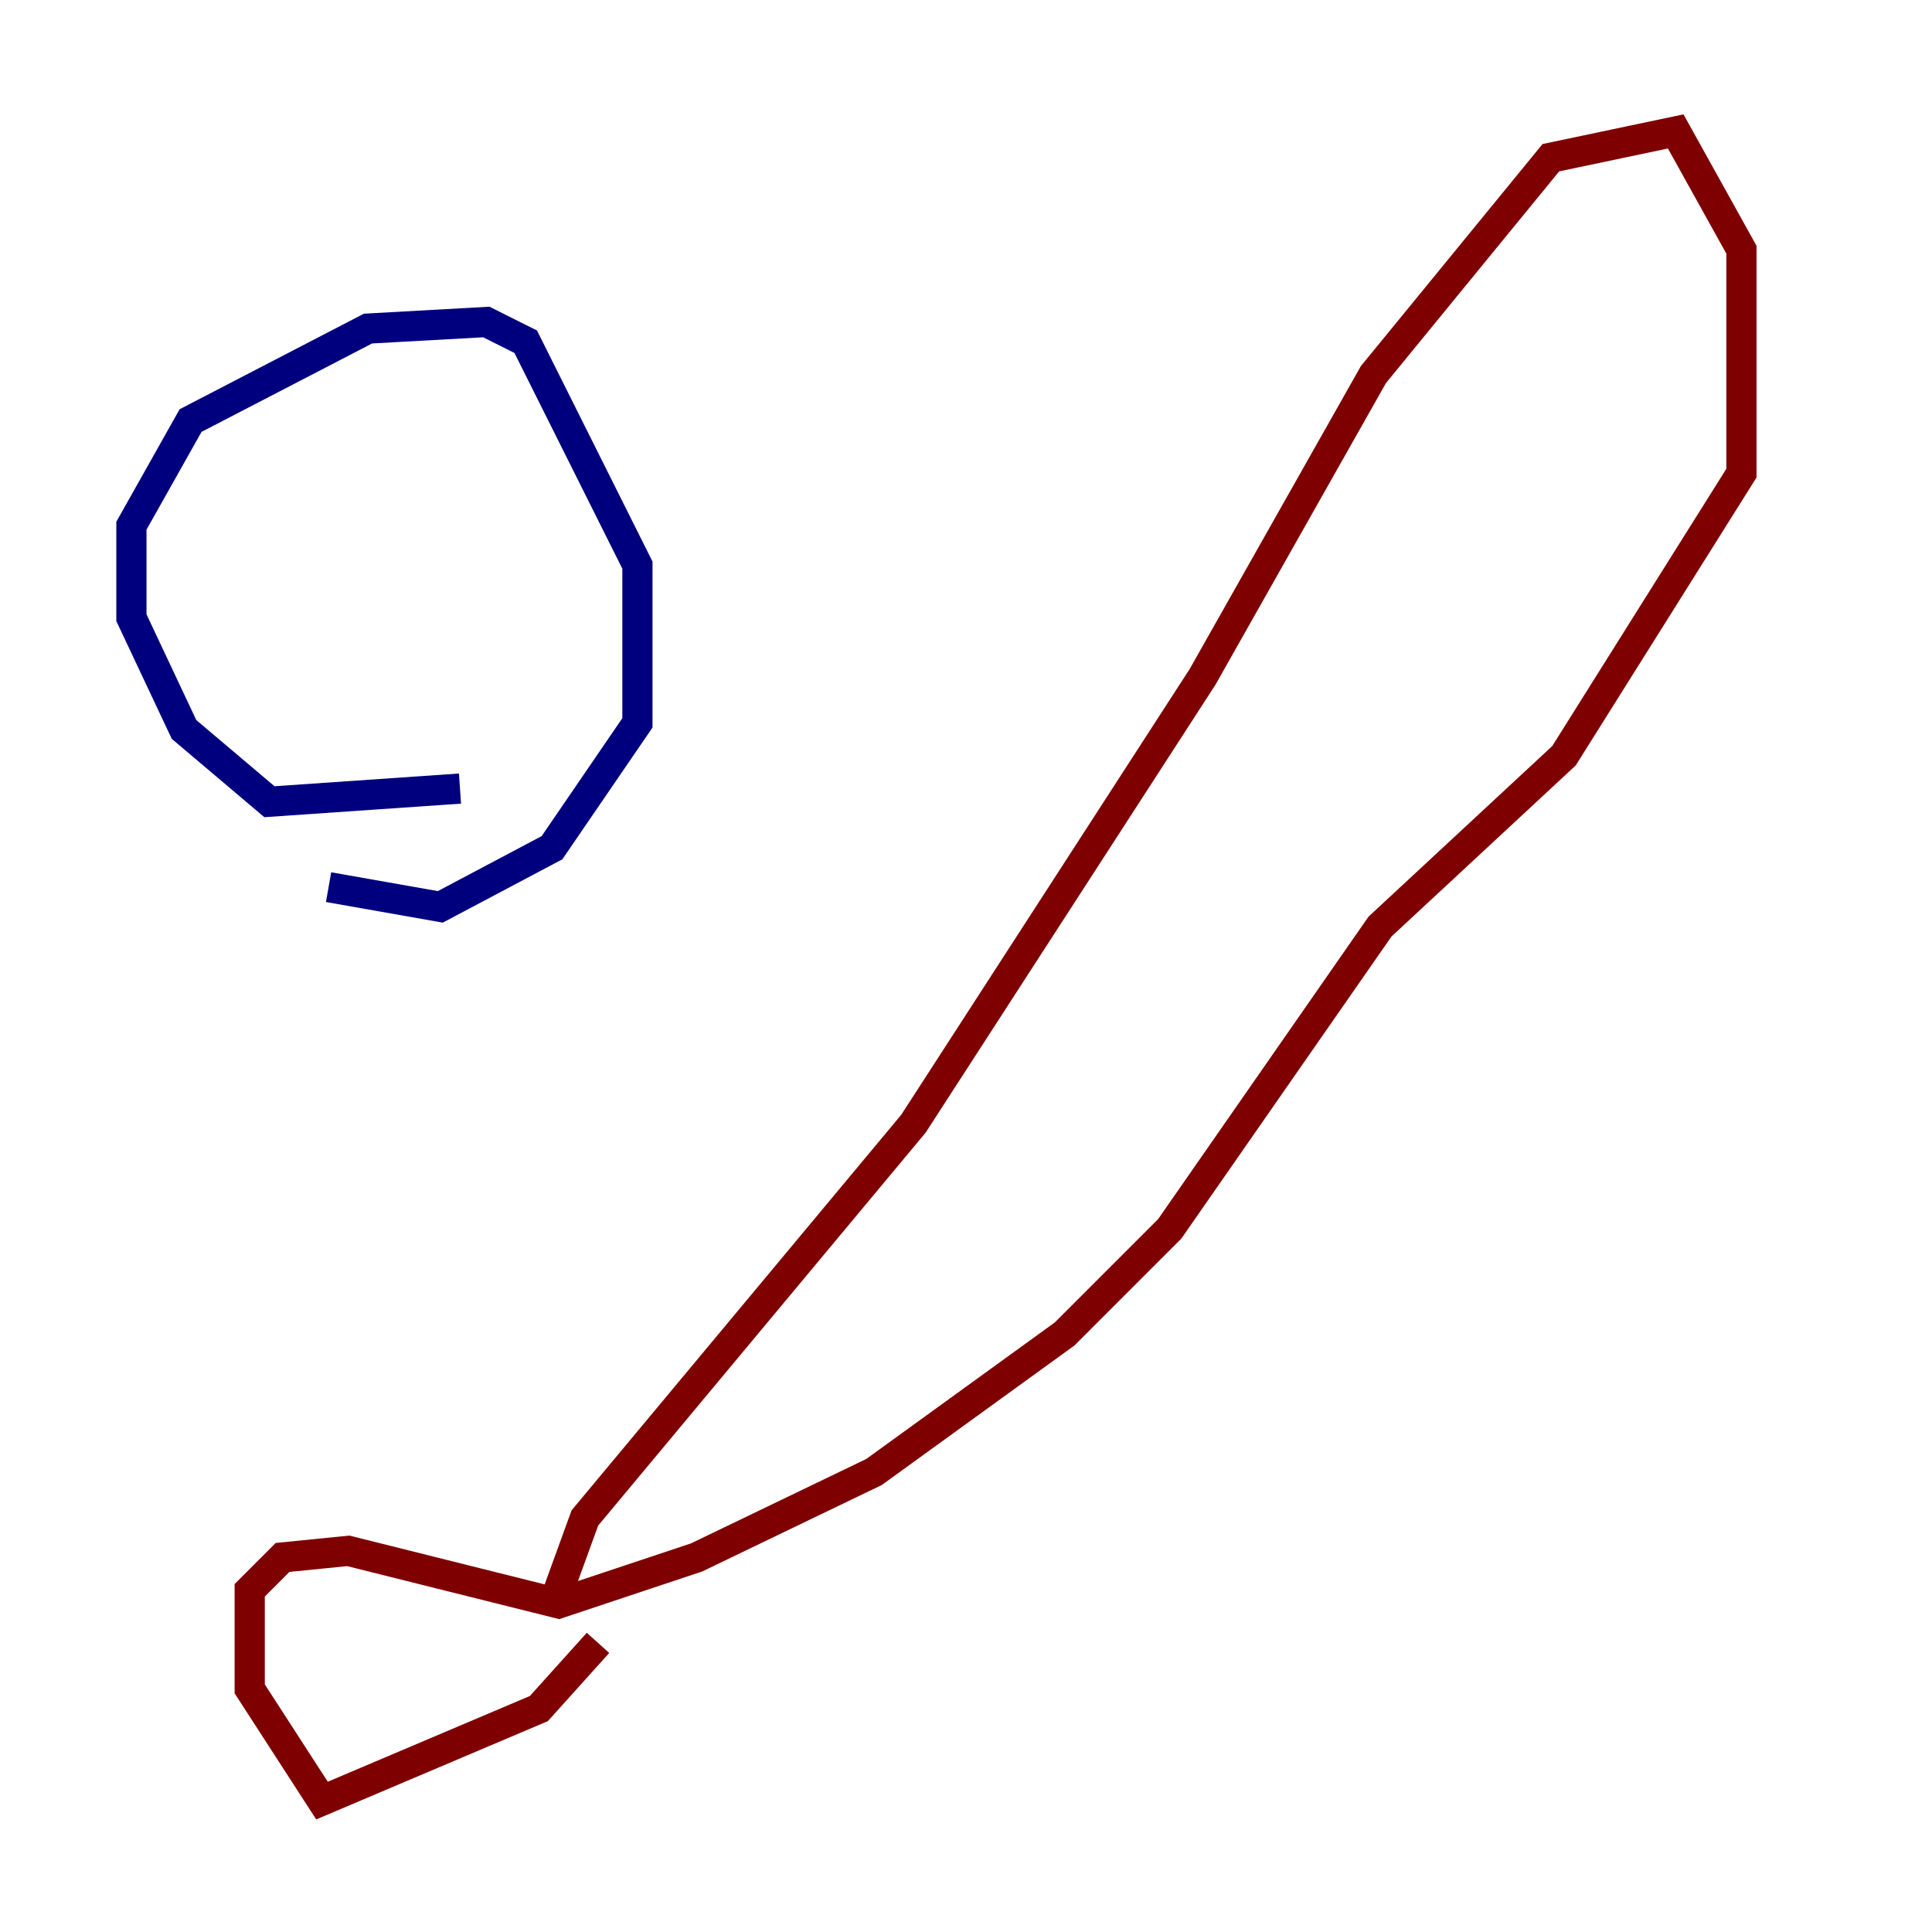 <?xml version="1.0" encoding="utf-8" ?>
<svg baseProfile="tiny" height="128" version="1.2" viewBox="0,0,128,128" width="128" xmlns="http://www.w3.org/2000/svg" xmlns:ev="http://www.w3.org/2001/xml-events" xmlns:xlink="http://www.w3.org/1999/xlink"><defs /><polyline fill="none" points="30.476,52.245 17.85,53.116 12.191,48.327 8.707,40.925 8.707,34.83 12.626,27.864 24.381,21.769 32.218,21.333 34.83,22.64 42.231,37.442 42.231,47.891 36.571,56.163 29.17,60.082 21.769,58.776" stroke="#00007f" stroke-width="2" /><polyline fill="none" points="37.007,105.361 38.748,100.571 60.517,74.449 79.674,44.843 90.993,24.816 102.748,10.449 111.02,8.707 115.374,16.544 115.374,31.347 103.619,50.068 91.429,61.388 77.497,81.415 70.531,88.381 57.905,97.524 46.15,103.184 37.007,106.231 23.075,102.748 18.721,103.184 16.544,105.361 16.544,111.891 21.333,119.293 35.701,113.197 39.619,108.844" stroke="#7f0000" stroke-width="2" /></svg>